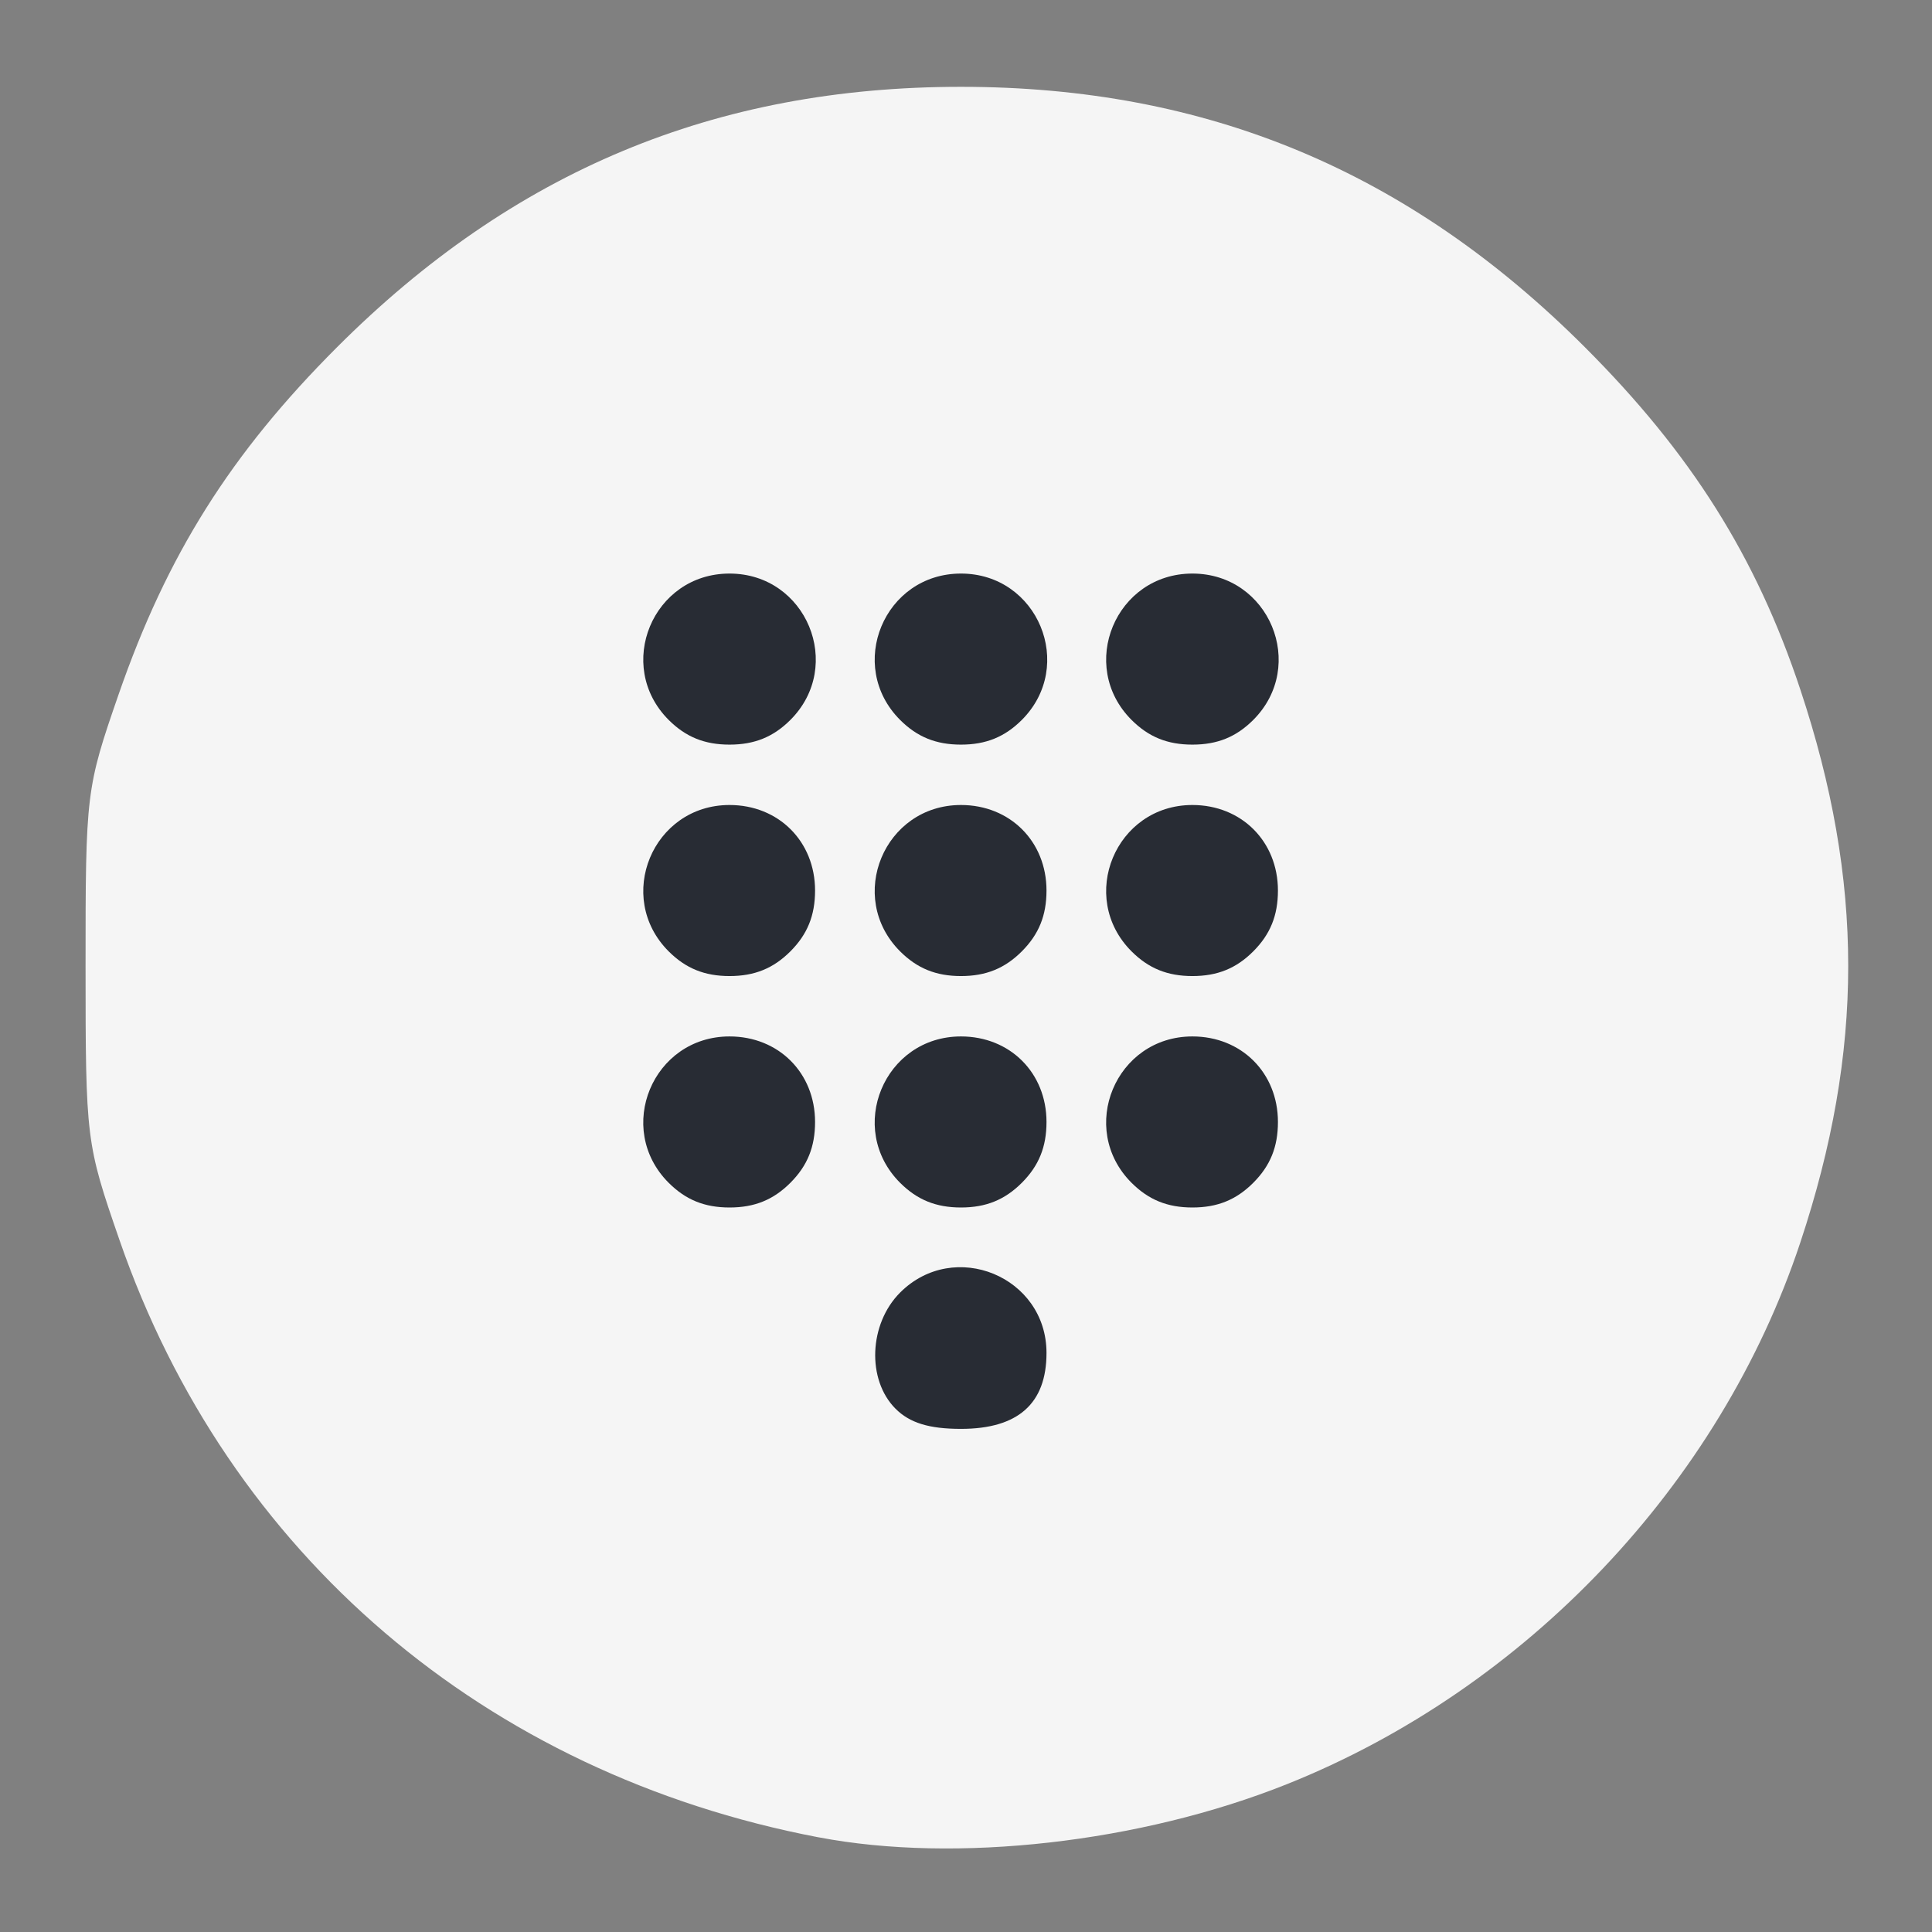 <svg xmlns="http://www.w3.org/2000/svg" xmlns:svg="http://www.w3.org/2000/svg" id="svg1439" width="61.44" height="61.44" version="1.1" viewBox="0 0 61.44 61.44"><rect x="0" y="0" width="61.44" height="61.44" fill="#808080" stroke="none"/><g id="g1447"><path id="path2014" d="M 26.029,58.429 C 15.424,56.402 7.255,49.423 3.801,39.438 2.736,36.36 2.722,36.247 2.721,30.72 2.72,25.215 2.738,25.068 3.773,22.08 5.311,17.644 7.337,14.423 10.72,11.04 16.319,5.441 22.741,2.761 30.56,2.761 c 7.819,0 14.241,2.68 19.84,8.279 3.382,3.381 5.45,6.667 6.85,10.88 2.034,6.119 2.034,11.481 0,17.6 -2.553,7.682 -8.717,14.182 -16.332,17.222 -4.65,1.857 -10.519,2.521 -14.889,1.686 z" style="fill:#f5f5f5;fill-opacity:1;stroke-width:.32"/><path id="path2012" d="m 28.48,44.8 c -0.92,-0.92 -0.85,-2.699 0.145,-3.695 1.719,-1.719 4.655,-0.509 4.655,1.92 0,1.611 -0.905,2.415 -2.72,2.415 -1.013,0 -1.63,-0.19 -2.08,-0.64 z m -7.215,-7.185 c -1.726,-1.726 -0.508,-4.655 1.935,-4.655 1.561,0 2.72,1.159 2.72,2.72 0,0.793 -0.243,1.392 -0.785,1.935 -0.542,0.542 -1.141,0.785 -1.935,0.785 -0.793,0 -1.392,-0.243 -1.935,-0.785 z m 7.36,0 c -1.726,-1.726 -0.508,-4.655 1.935,-4.655 1.561,0 2.72,1.159 2.72,2.72 0,0.793 -0.243,1.392 -0.785,1.935 -0.542,0.542 -1.141,0.785 -1.935,0.785 -0.793,0 -1.392,-0.243 -1.935,-0.785 z m 7.36,0 c -1.726,-1.726 -0.508,-4.655 1.935,-4.655 1.561,0 2.72,1.159 2.72,2.72 0,0.793 -0.243,1.392 -0.785,1.935 -0.542,0.542 -1.141,0.785 -1.935,0.785 -0.793,0 -1.392,-0.243 -1.935,-0.785 z M 21.265,30.255 C 19.54,28.529 20.757,25.6 23.2,25.6 c 1.561,0 2.72,1.159 2.72,2.72 0,0.793 -0.243,1.392 -0.785,1.935 -0.542,0.542 -1.141,0.785 -1.935,0.785 -0.793,0 -1.392,-0.243 -1.935,-0.785 z m 7.36,0 C 26.9,28.529 28.117,25.6 30.56,25.6 c 1.561,0 2.72,1.159 2.72,2.72 0,0.793 -0.243,1.392 -0.785,1.935 -0.542,0.542 -1.141,0.785 -1.935,0.785 -0.793,0 -1.392,-0.243 -1.935,-0.785 z m 7.36,0 C 34.26,28.529 35.477,25.6 37.92,25.6 c 1.561,0 2.72,1.159 2.72,2.72 0,0.793 -0.243,1.392 -0.785,1.935 -0.542,0.542 -1.141,0.785 -1.935,0.785 -0.793,0 -1.392,-0.243 -1.935,-0.785 z m -14.72,-7.36 C 19.54,21.169 20.757,18.24 23.2,18.24 c 2.443,0 3.66,2.929 1.935,4.655 C 24.592,23.437 23.993,23.68 23.2,23.68 c -0.793,0 -1.392,-0.243 -1.935,-0.785 z m 7.36,0 C 26.9,21.169 28.117,18.24 30.56,18.24 c 2.443,0 3.66,2.929 1.935,4.655 C 31.952,23.437 31.353,23.68 30.56,23.68 c -0.793,0 -1.392,-0.243 -1.935,-0.785 z m 7.36,0 C 34.26,21.169 35.477,18.24 37.92,18.24 c 2.443,0 3.66,2.929 1.935,4.655 C 39.312,23.437 38.713,23.68 37.92,23.68 c -0.793,0 -1.392,-0.243 -1.935,-0.785 z" style="fill:#282c34;fill-opacity:1;stroke-width:.32"/></g></svg>